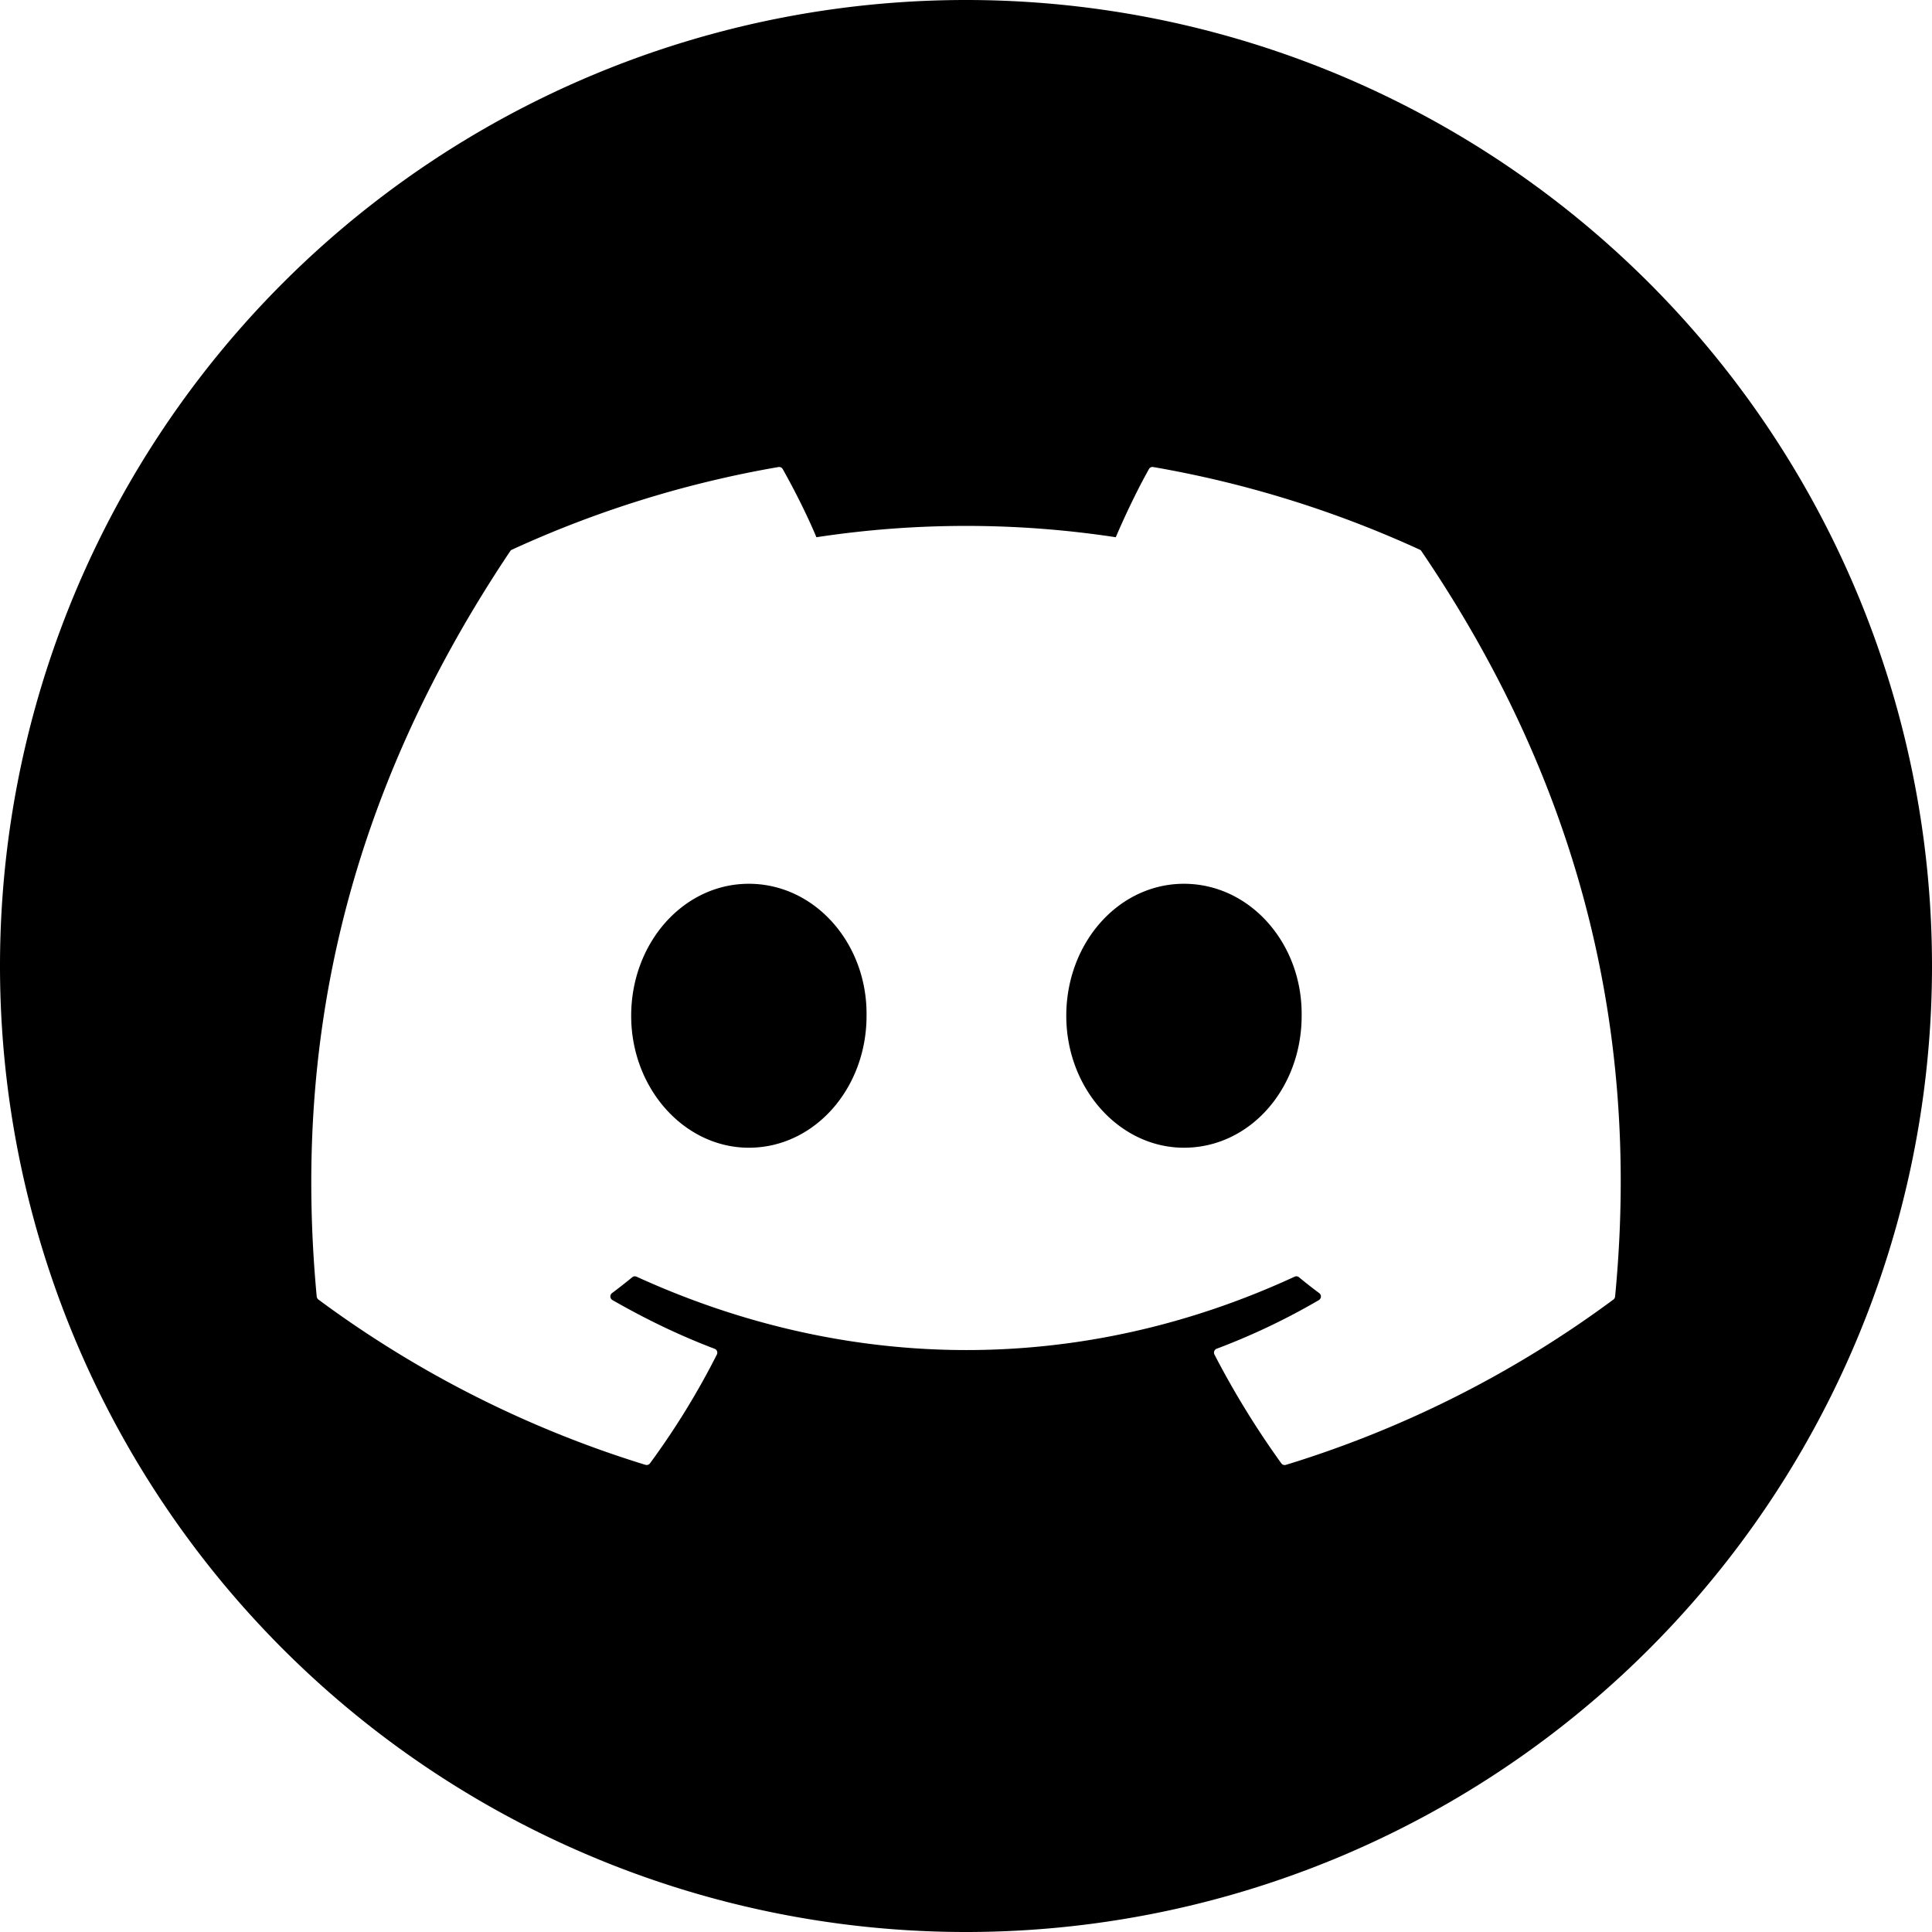 <svg width="39.688" height="39.688" viewBox="0 0 39.688 39.688" fill="none" xmlns="http://www.w3.org/2000/svg">
<path d="M19.844 0A19.844 19.844 0 0 0 0 19.844a19.844 19.844 0 0 0 19.844 19.844 19.844 19.844 0 0 0 19.844-19.844A19.844 19.844 0 0 0 19.844 0Zm-3.853 9.594c.035-.005.07.01.088.042.237.42.509.96.692 1.4a20.45 20.45 0 0 1 6.15 0c.183-.431.445-.98.681-1.4a.083.083 0 0 1 .088-.042c1.923.332 3.761.911 5.476 1.698a.069.069 0 0 1 .035.032c3.037 4.468 4.538 9.508 3.977 15.31a.087.087 0 0 1-.035.062 22.232 22.232 0 0 1-6.728 3.396.086.086 0 0 1-.094-.032 17.901 17.901 0 0 1-1.373-2.234.086.086 0 0 1 .046-.12 13.781 13.781 0 0 0 2.099-.999.086.086 0 0 0 .007-.143 10.717 10.717 0 0 1-.418-.328.083.083 0 0 0-.087-.01c-4.35 2.01-9.117 2.01-13.519 0a.084.084 0 0 0-.087.011c-.135.111-.276.221-.417.327a.086.086 0 0 0 .01.143c.67.384 1.366.723 2.097 1 .048.018.07.073.047.119a15.942 15.942 0 0 1-1.374 2.235.087.087 0 0 1-.094.03 22.307 22.307 0 0 1-6.717-3.395.093.093 0 0 1-.035-.063c-.469-5.018.486-10.1 3.974-15.31a.079.079 0 0 1 .036-.031 22.12 22.12 0 0 1 5.475-1.698zm-.608 8.561c-1.346 0-2.417 1.217-2.417 2.712 0 1.494 1.092 2.71 2.417 2.71 1.347 0 2.418-1.216 2.418-2.71.02-1.484-1.06-2.712-2.418-2.712zm8.938 0c-1.346 0-2.417 1.217-2.417 2.712 0 1.494 1.092 2.71 2.417 2.71 1.357 0 2.418-1.216 2.418-2.71.02-1.484-1.06-2.712-2.418-2.712z" fill="currentColor"/>
</svg>
